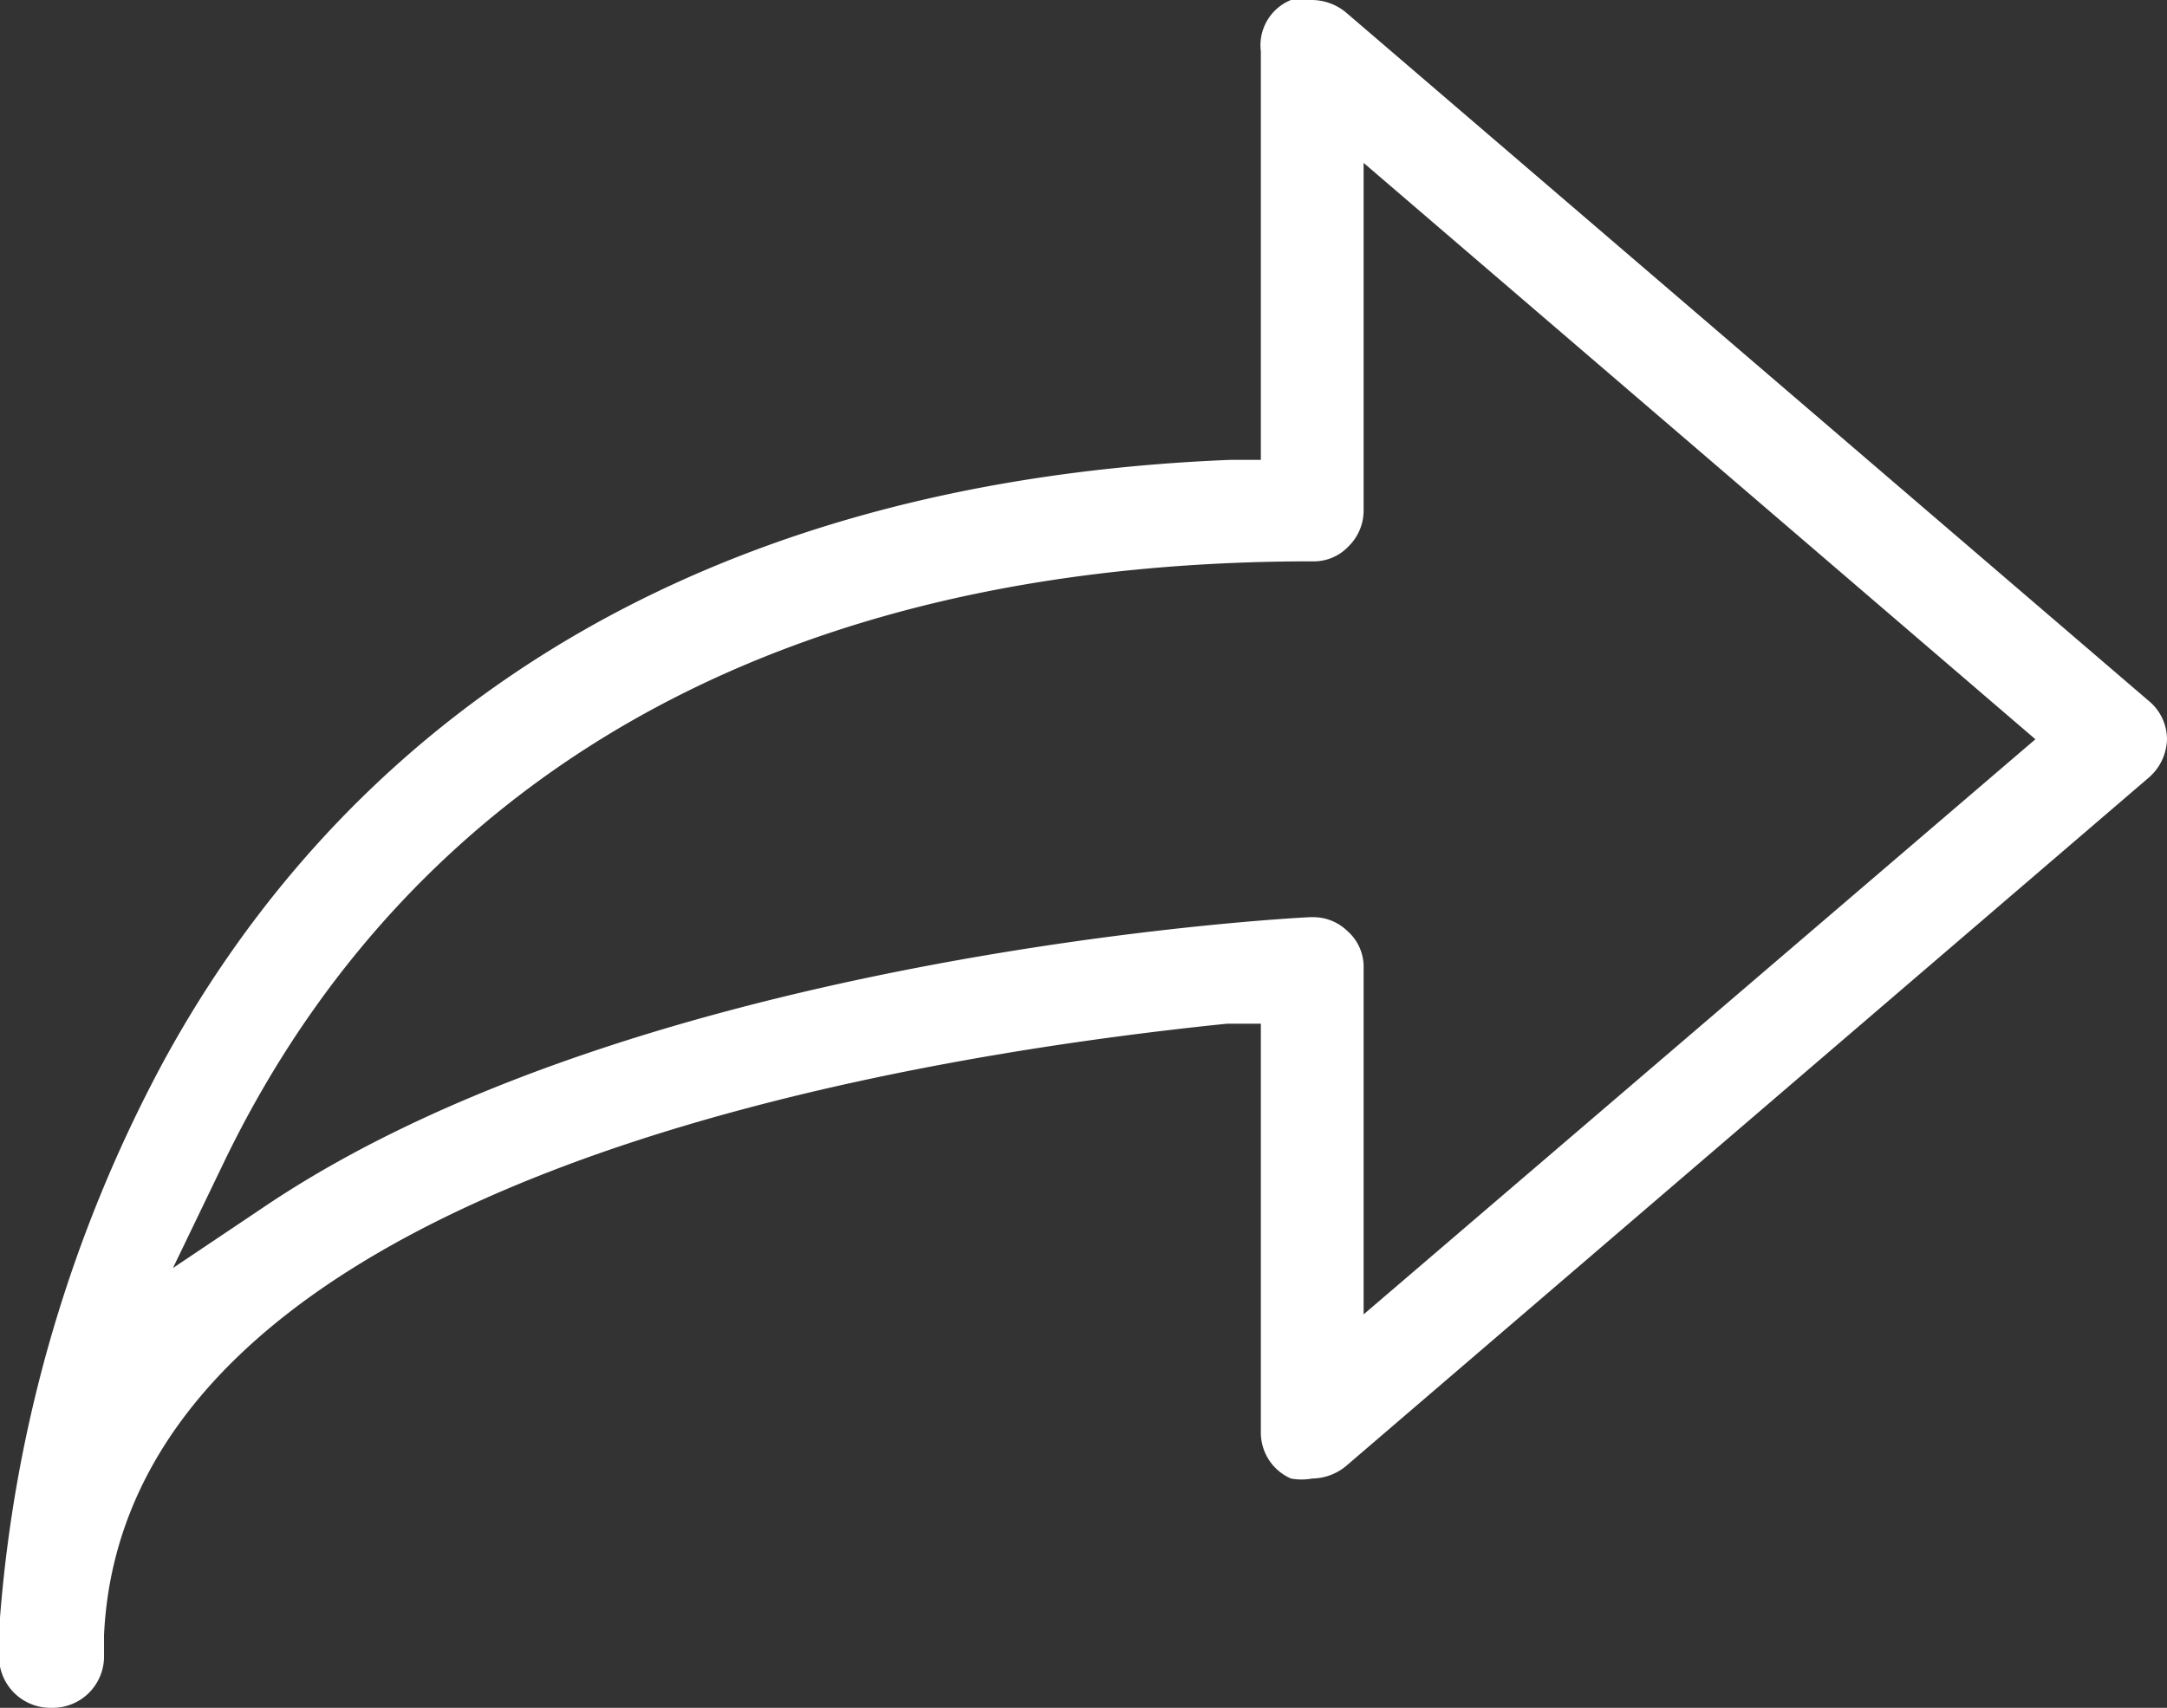 <svg id="Layer_1" data-name="Layer 1" xmlns="http://www.w3.org/2000/svg" viewBox="0 0 17.29 13.63"><rect x="0" y="0" width="17.29" height="13.63" fill="#333333" stroke="none"/><defs><style>.cls-1{fill:#fff;}</style></defs><title>Mondelez_Eropanel_Sprite</title><path class="cls-1" d="M.41,13.63A.41.41,0,0,1,0,13.3v0c0-.19,0-.29,0-.39a11.2,11.2,0,0,1,1.3-4.43C2.44,6.38,4.84,3.87,9.82,3.67h.24V.41A.39.39,0,0,1,10.3,0a.33.33,0,0,1,.17,0,.43.43,0,0,1,.27.1l6.4,5.49a.4.4,0,0,1,.15.31.42.42,0,0,1-.15.31l-6.4,5.49a.43.43,0,0,1-.27.1.47.47,0,0,1-.17,0,.4.4,0,0,1-.24-.37V8.17l-.27,0C7.16,8.44,1,9.42.83,13.05v.16A.41.41,0,0,1,.41,13.63ZM10.47,7.32a.39.39,0,0,1,.28.11.38.38,0,0,1,.13.3v2.76L16.24,5.9,10.88,1.3V4.07a.4.4,0,0,1-.12.29.38.38,0,0,1-.29.12c-5.28,0-7.64,2.62-8.69,4.81l-.4.83.76-.51c3-2,8.1-2.28,8.31-2.29Z"/></svg>